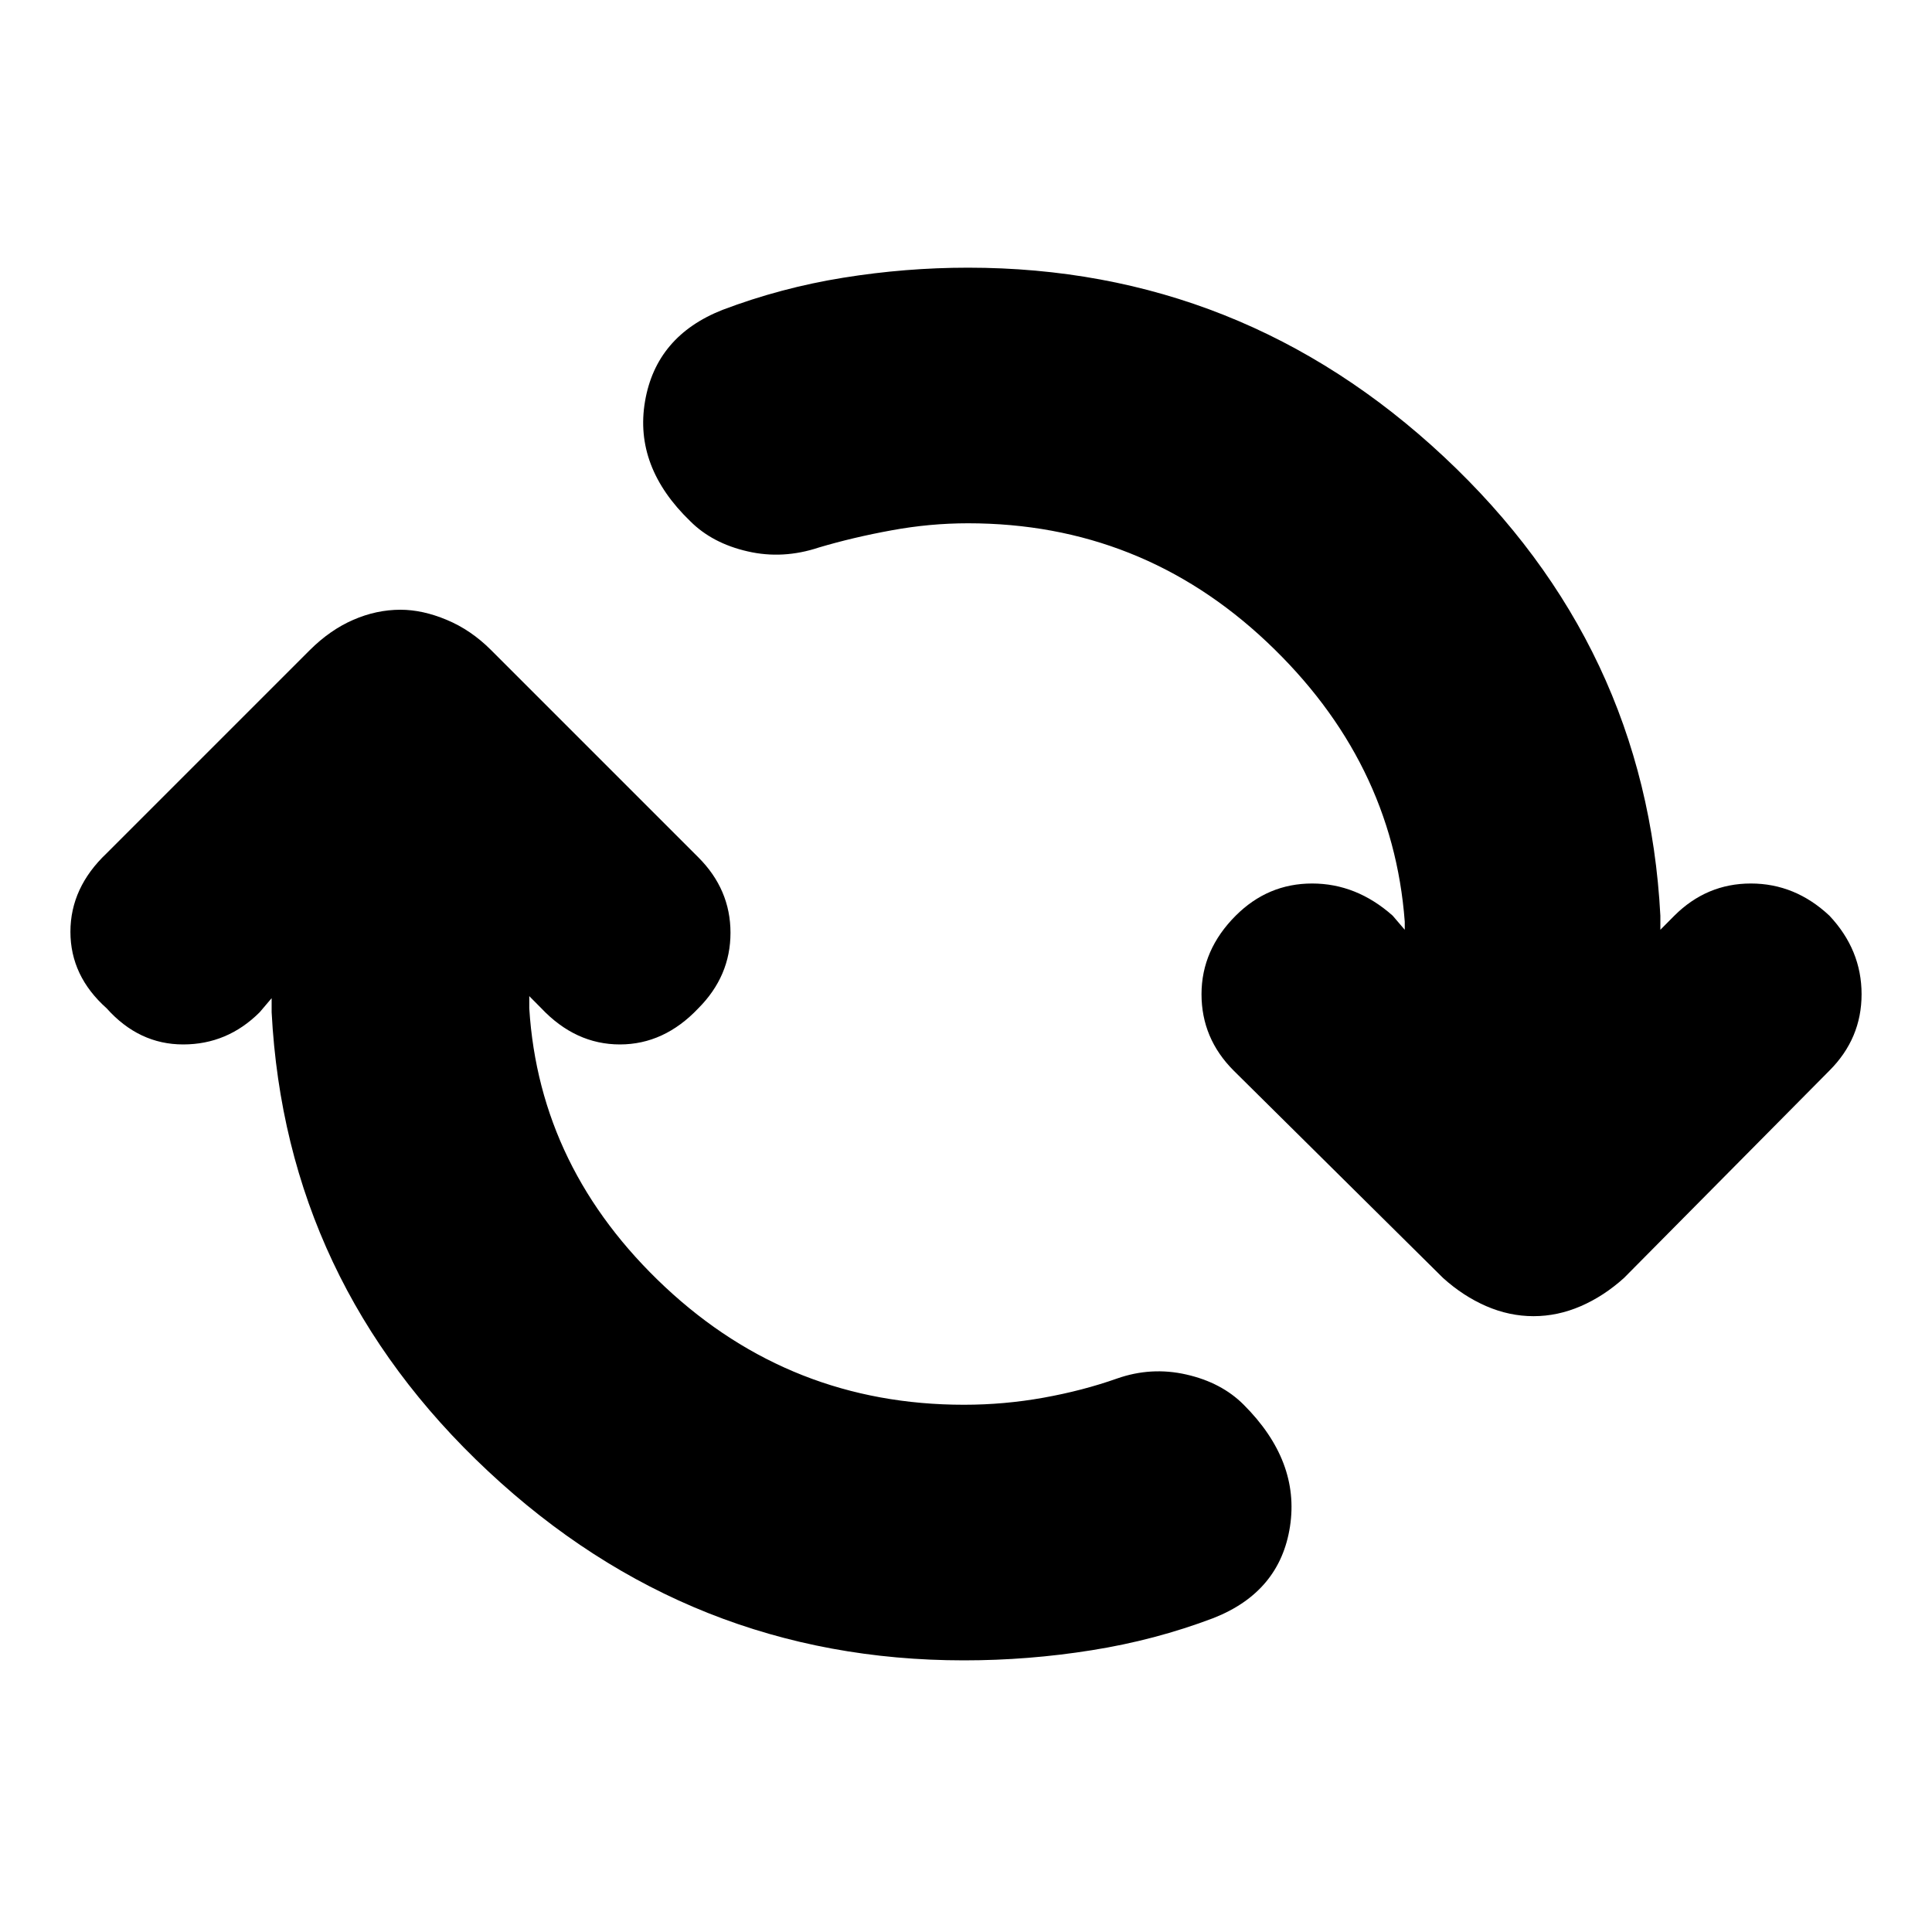 <svg xmlns="http://www.w3.org/2000/svg" height="20" width="20"><path d="M9.979 17.188q-2.833 0-4.927-1.959-2.094-1.958-2.24-4.75v-.146l-.124.146q-.334.333-.792.333t-.792-.374q-.375-.334-.375-.792t.375-.813l2.104-2.104q.209-.208.448-.312.24-.105.49-.105.229 0 .479.105.25.104.458.312l2.146 2.146q.333.333.333.781t-.333.782q-.354.374-.812.374-.459 0-.813-.374l-.125-.126v.126q.104 1.666 1.406 2.885 1.303 1.219 3.094 1.219.417 0 .823-.073.406-.073.76-.198.355-.125.719-.042.365.083.594.313.583.583.479 1.26-.104.677-.792.948-.604.229-1.26.333-.656.105-1.323.105Zm5.896-3.563q-.25 0-.49-.104-.239-.104-.447-.292l-2.167-2.146q-.333-.333-.333-.791 0-.459.354-.813.333-.333.791-.333.459 0 .834.333l.125.146v-.083q-.125-1.667-1.427-2.896-1.303-1.229-3.094-1.229-.396 0-.792.073-.396.072-.75.177-.375.125-.739.041-.365-.083-.594-.312-.584-.563-.469-1.24.115-.677.802-.948.604-.229 1.25-.333.646-.104 1.292-.104 2.833 0 4.927 1.958 2.094 1.959 2.24 4.75v.146l.145-.146q.334-.333.792-.333t.813.333q.333.354.333.813 0 .458-.333.791l-2.126 2.146q-.208.188-.447.292-.24.104-.49.104Z"/></svg>
